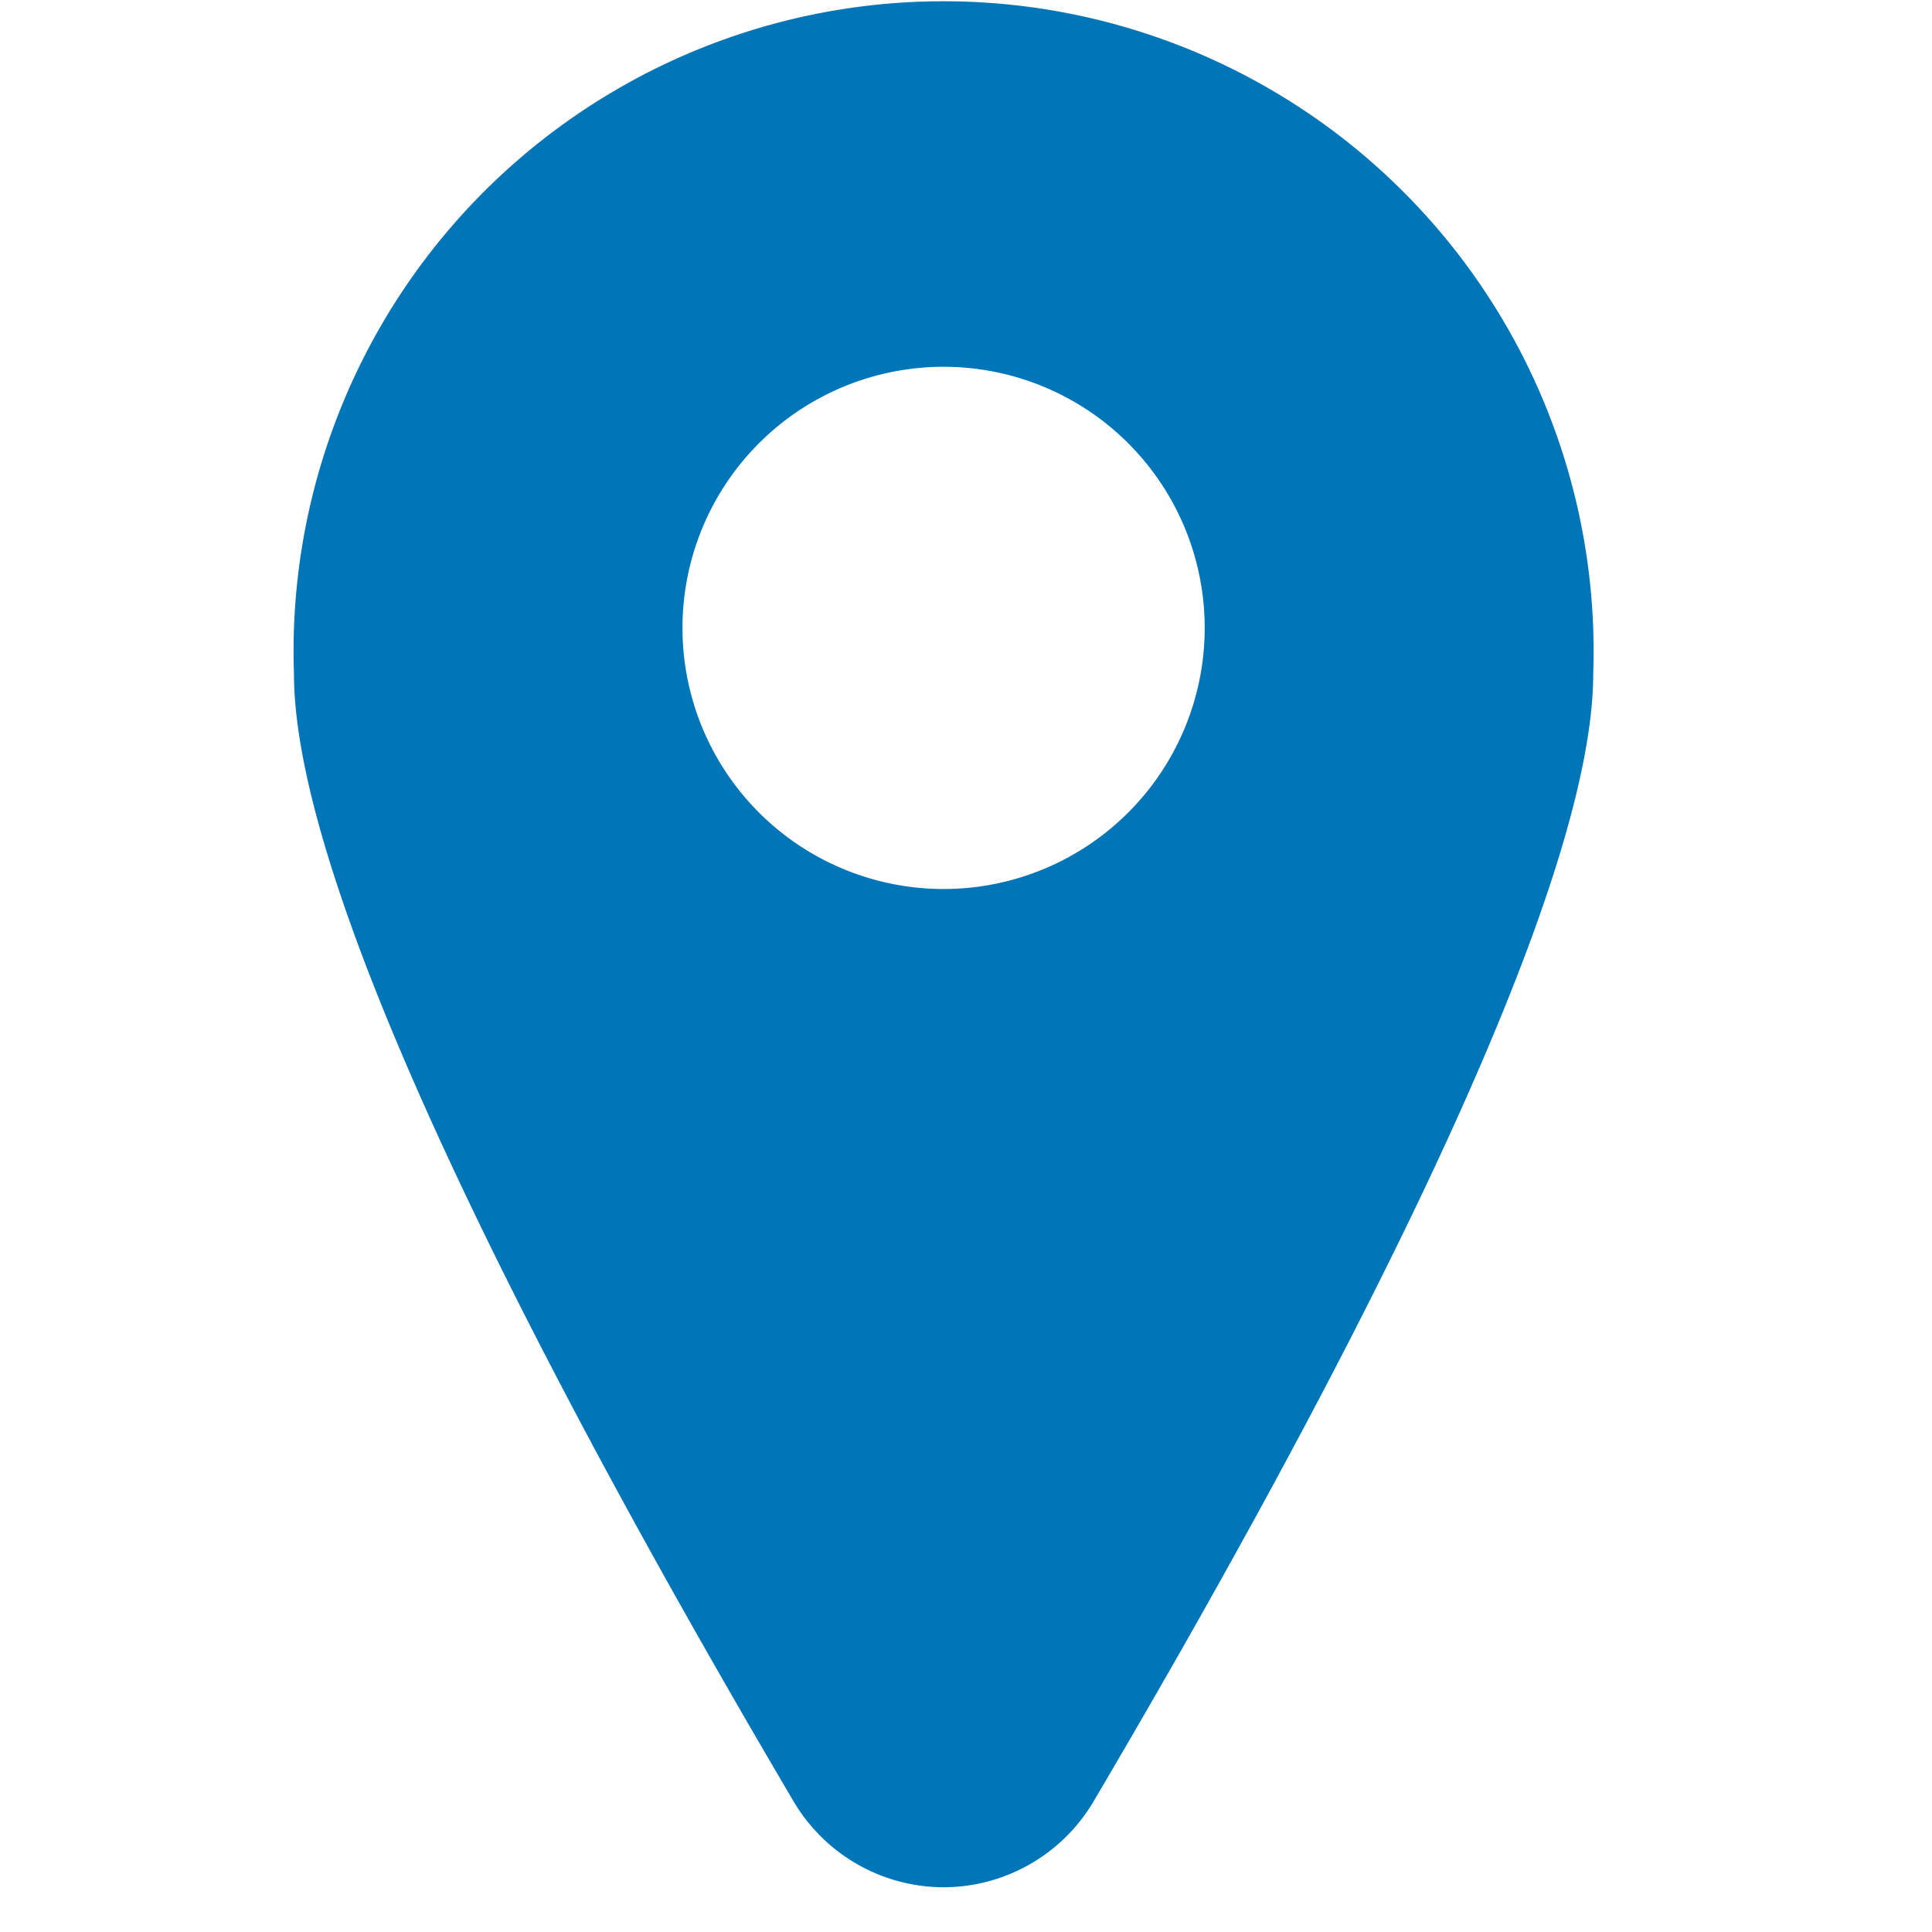 <svg xmlns="http://www.w3.org/2000/svg" width="20" height="20" viewBox="0 0 20 20">
  <g id="location" transform="translate(-48 -639)">
    <rect id="Rectangle_167980" data-name="Rectangle 167980" width="20" height="20" transform="translate(48 639)" fill="none"/>
    <g id="location-2" data-name="location" transform="translate(51.043 639)">
      <path id="Path_114552" data-name="Path 114552" d="M123.285,19.537a1.808,1.808,0,0,0,1.565-.91c2.354-3.994,5.16-9.258,5.16-11.653a6.729,6.729,0,1,0-13.45,0c0,2.4,2.806,7.659,5.16,11.653A1.808,1.808,0,0,0,123.285,19.537ZM120.582,6.5a2.7,2.7,0,1,1,5.406,0,2.7,2.7,0,1,1-5.406,0Z" transform="translate(-116.56 0)" fill="#0075b8"/>
    </g>
  </g>
</svg>
